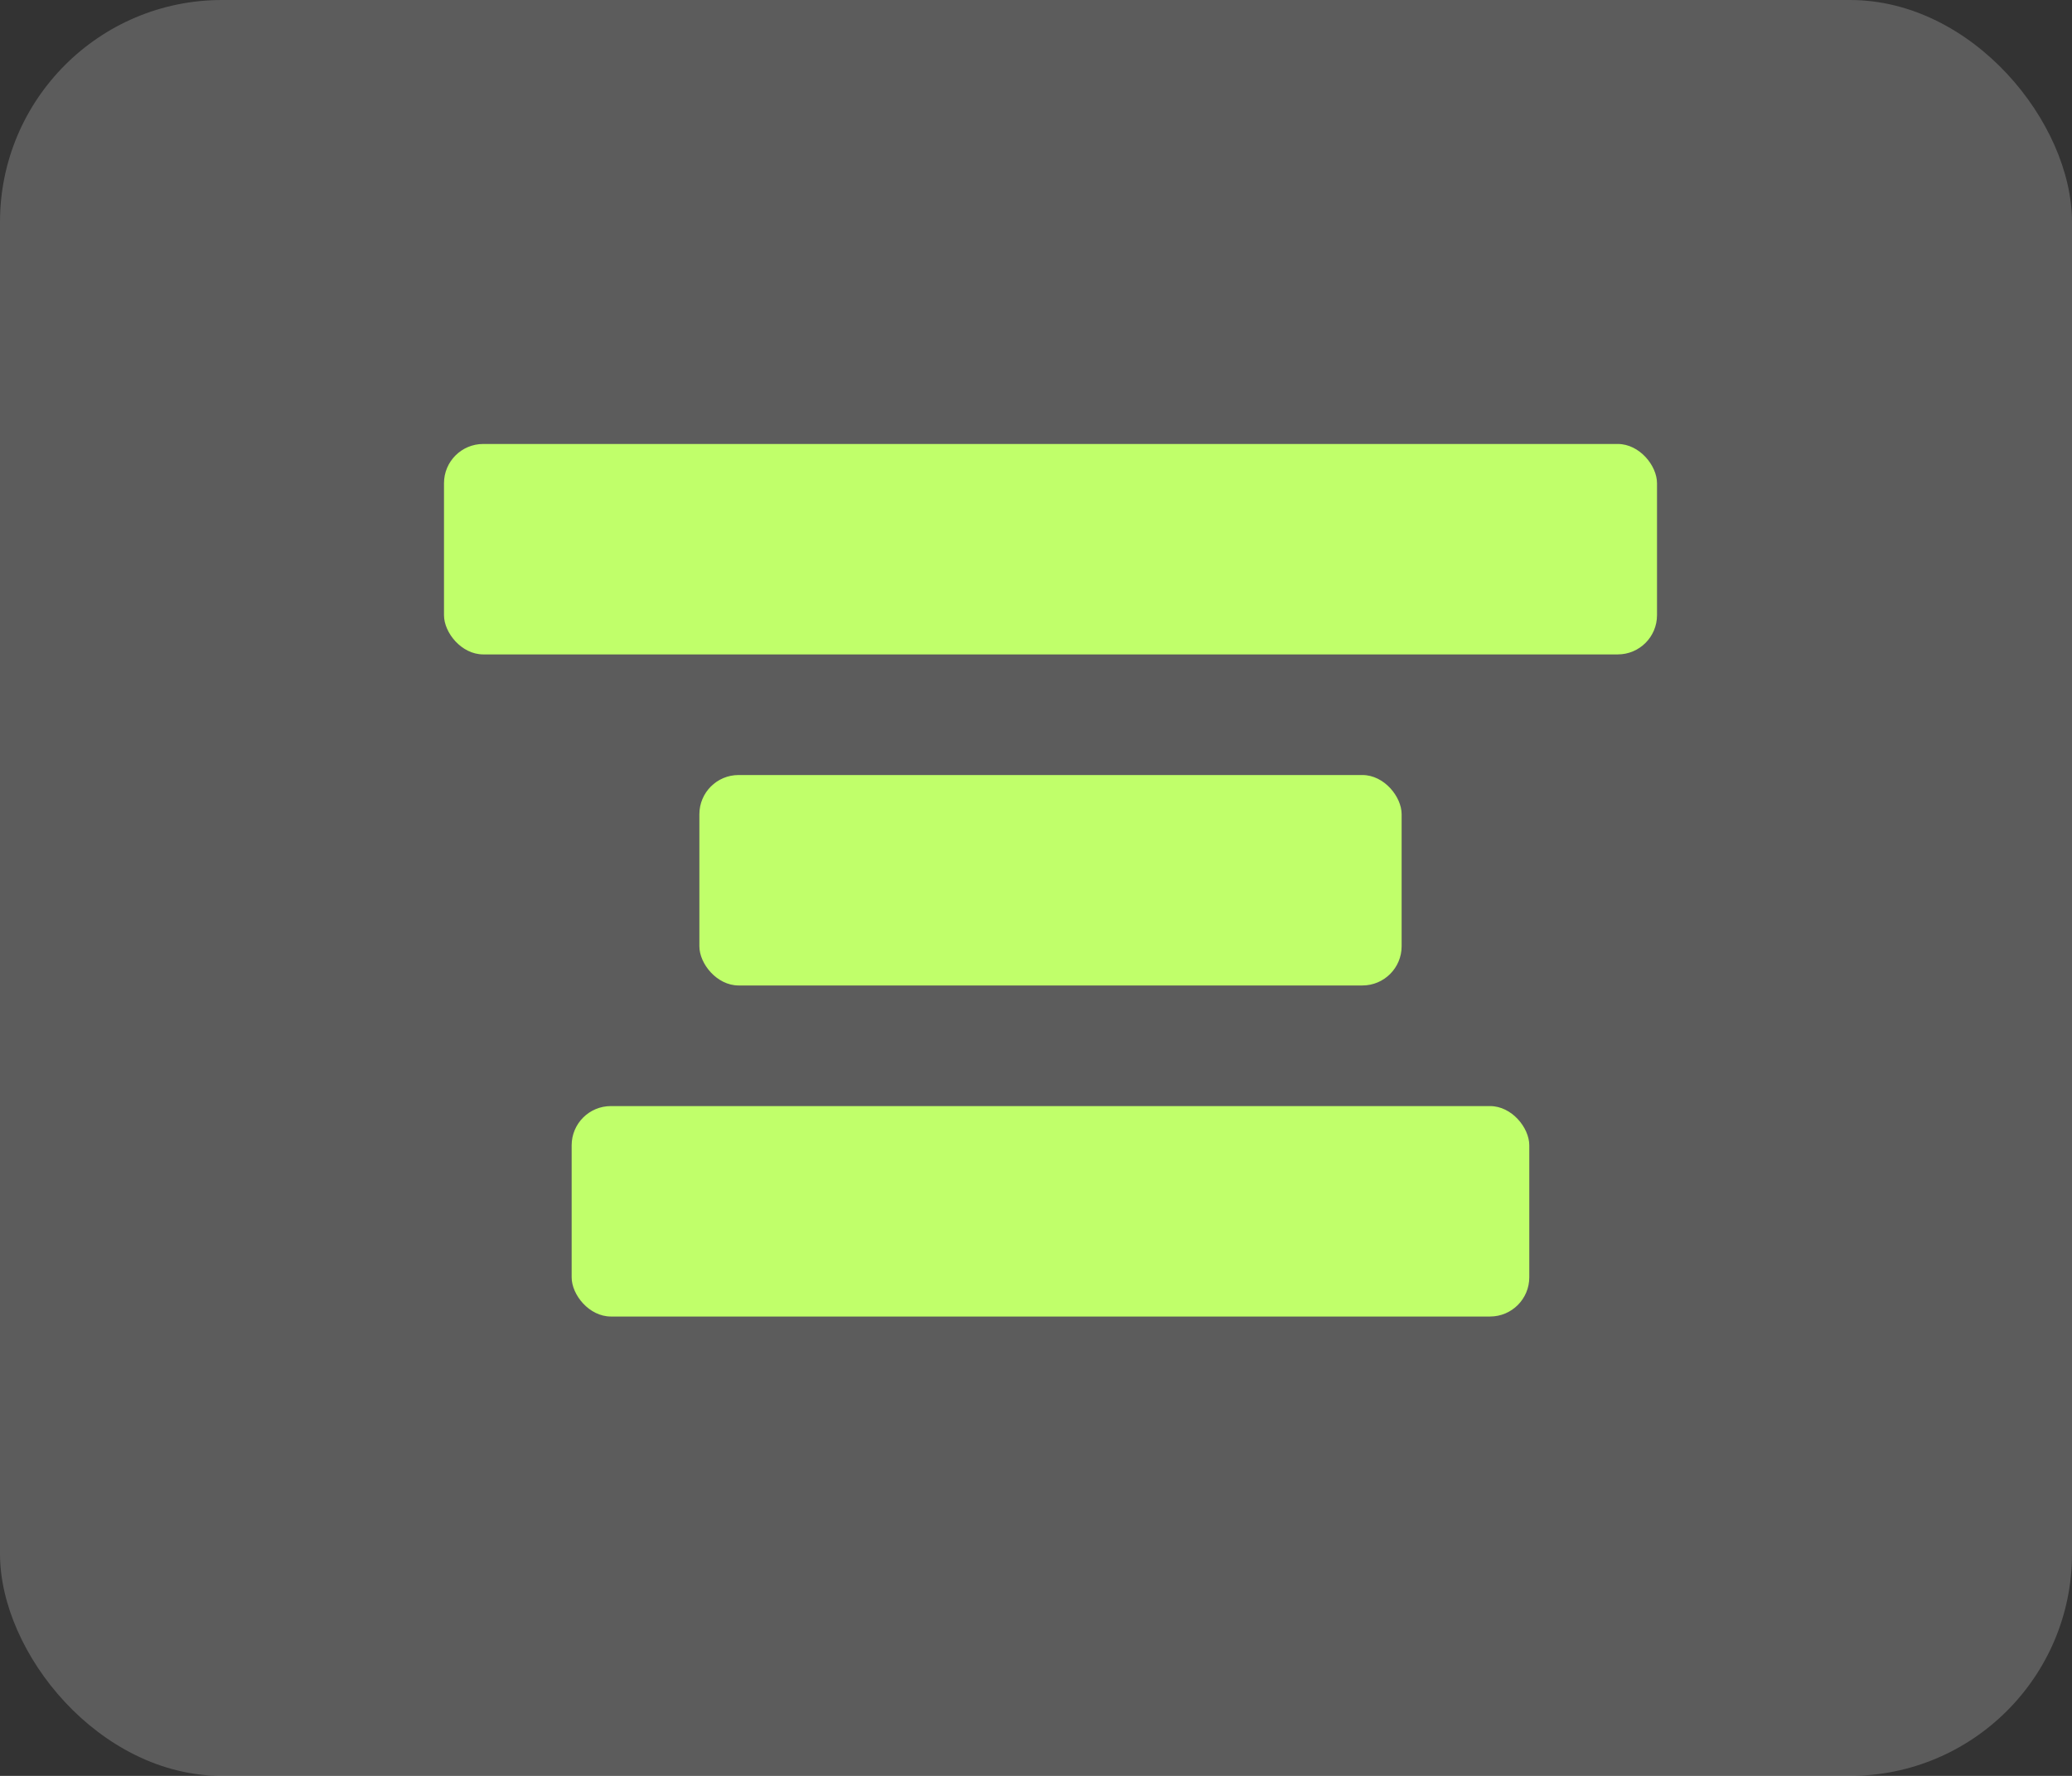 <svg xmlns="http://www.w3.org/2000/svg" width="28" height="24" viewBox="0 0 28 24">
  <rect x="0" y="0" width="28" height="24" fill="#333333" stroke="none"/>
  <g id="居中对齐选中" transform="translate(-73 -119)">
    <rect id="矩形_3342" data-name="矩形 3342" width="28" height="24" rx="3" transform="translate(73 119)" fill="#fff" opacity="0.2"/>
    <g id="组_589" data-name="组 589" transform="translate(79 125)">
      <rect id="矩形_704-2" data-name="矩形 704-2" width="16.392" height="2.844" rx="0.53" fill="#c0ff6a"/>
      <rect id="矩形_705-2" data-name="矩形 705-2" width="9.49" height="2.844" rx="0.53" transform="translate(3.451 4.474)" fill="#c0ff6a"/>
      <rect id="矩形_706-2" data-name="矩形 706-2" width="12.941" height="2.844" rx="0.53" transform="translate(1.725 8.948)" fill="#c0ff6a"/>
    </g>
  </g>
</svg>
